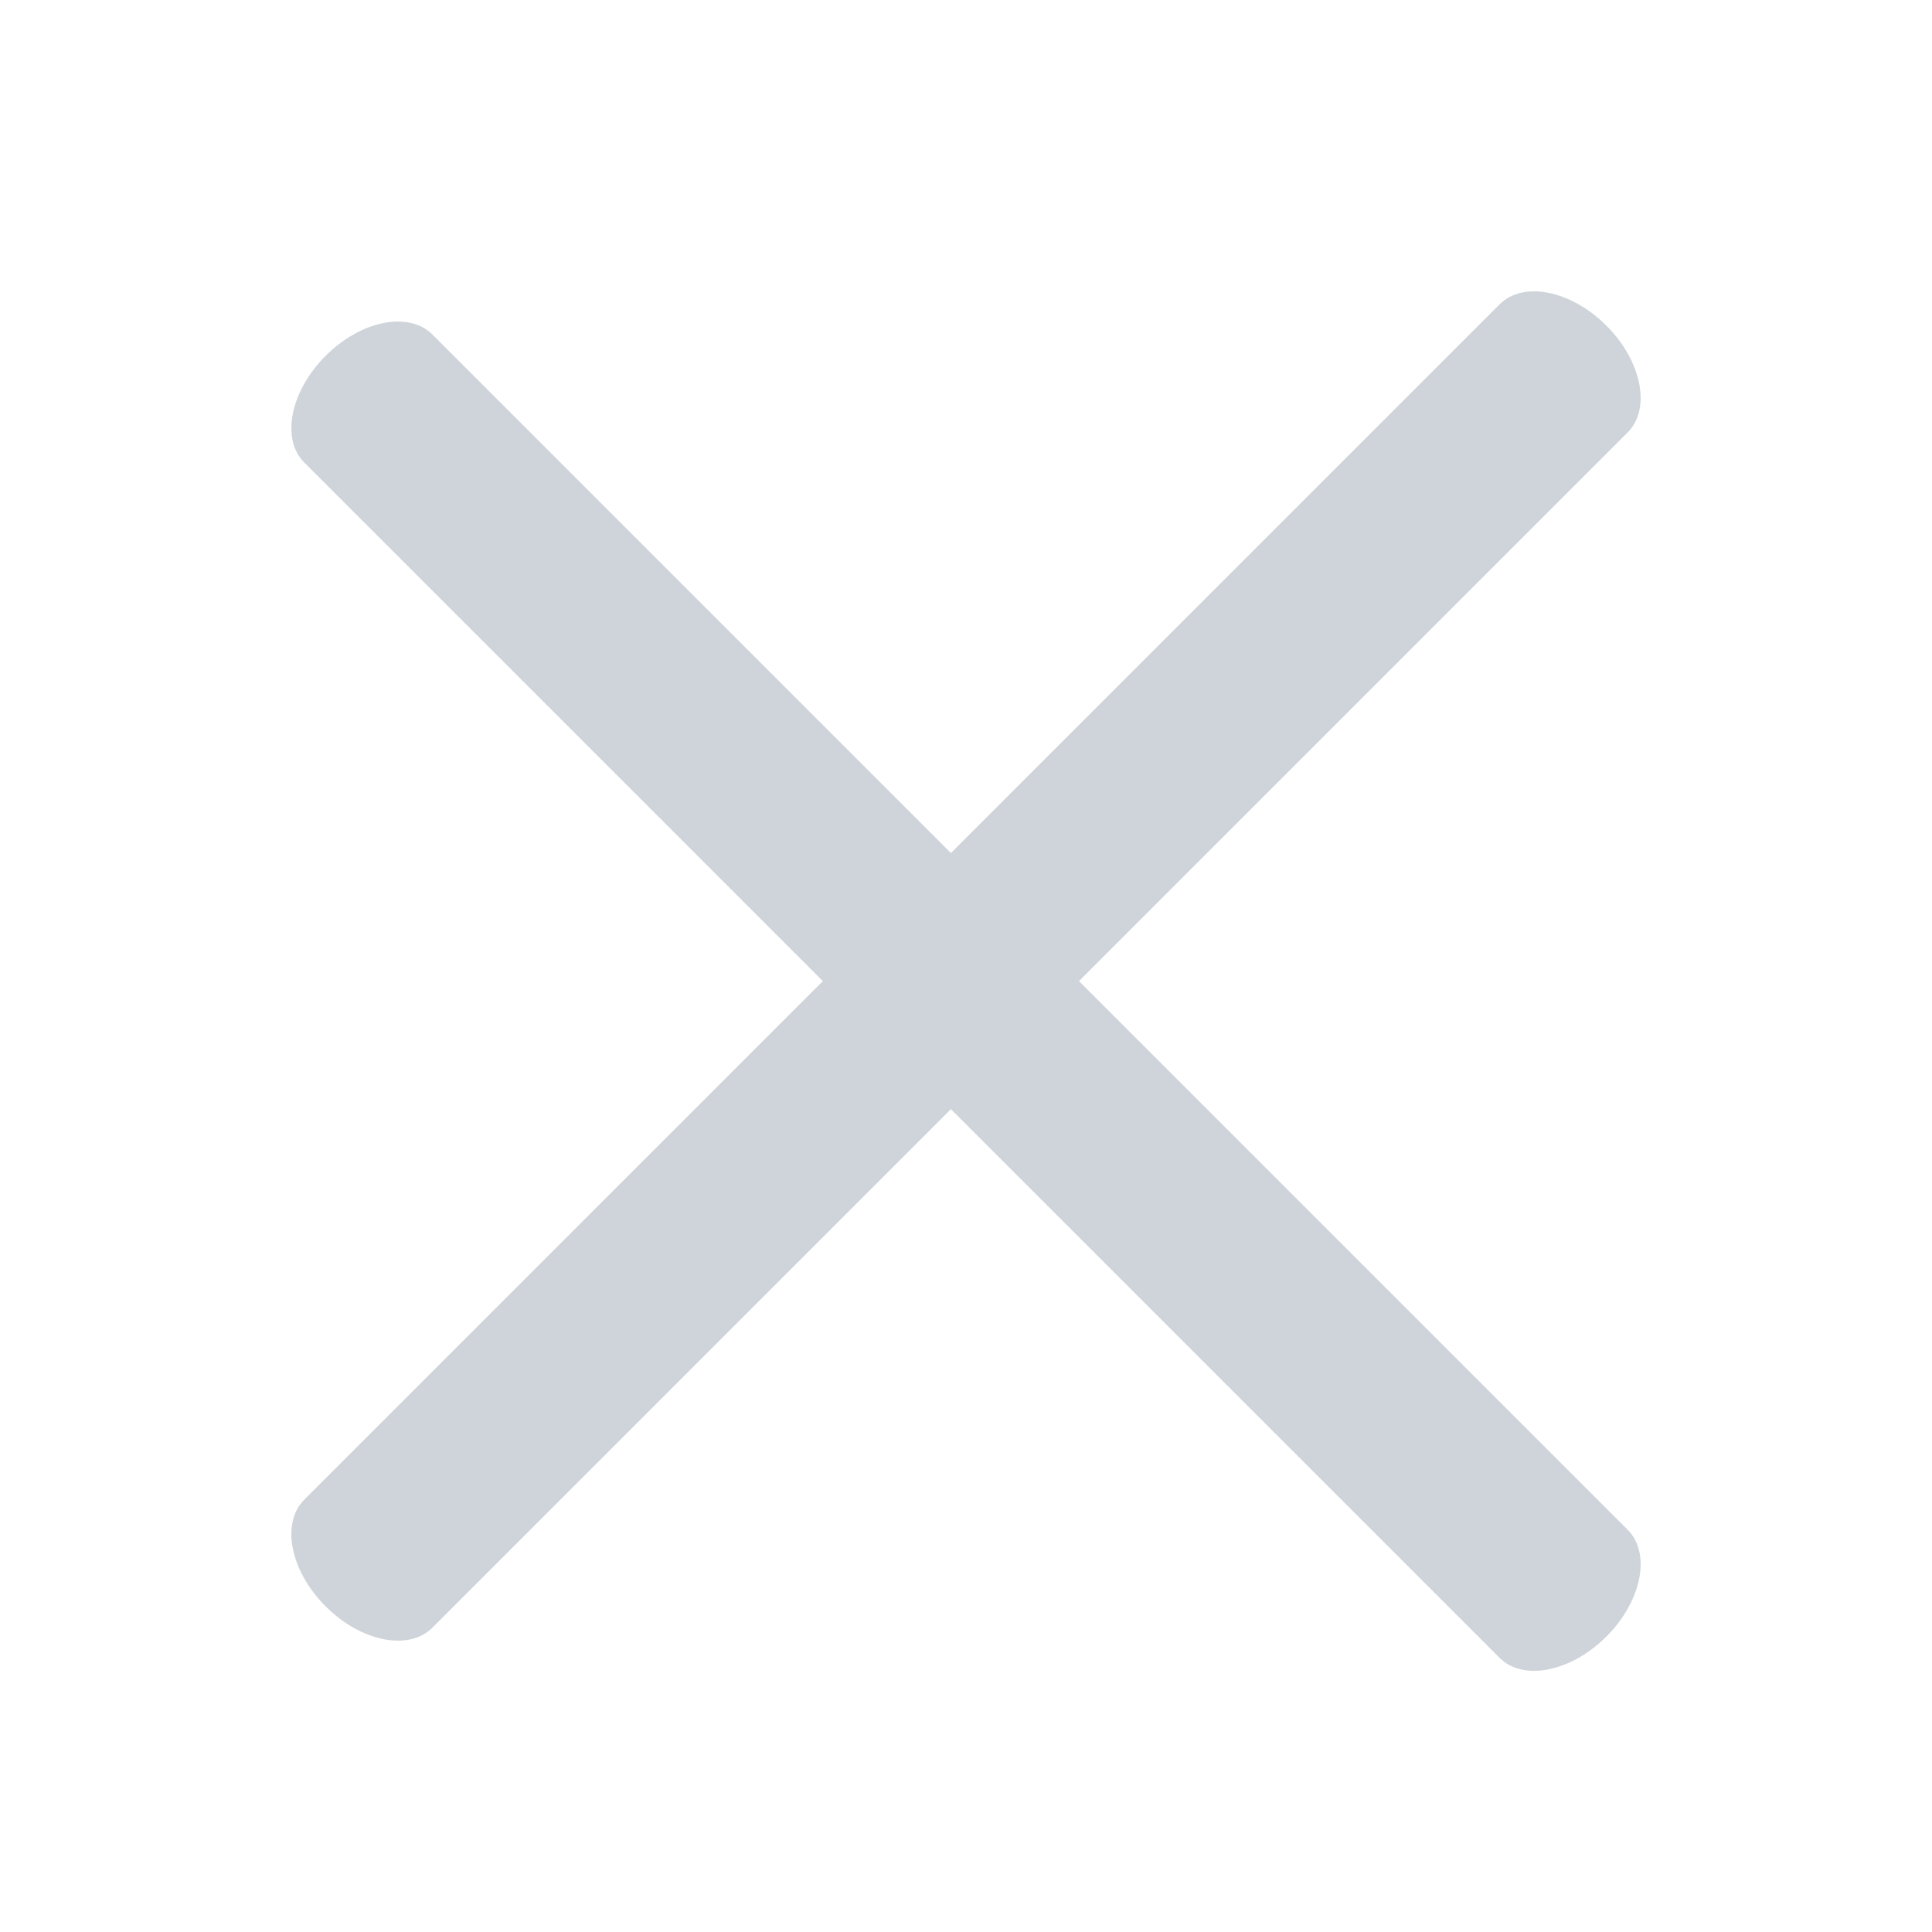 <?xml version="1.0" encoding="UTF-8"?>
<svg width="32px" height="32px" viewBox="0 0 32 32" version="1.1" xmlns="http://www.w3.org/2000/svg" xmlns:xlink="http://www.w3.org/1999/xlink">
    <!-- Generator: Sketch 51.3 (57544) - http://www.bohemiancoding.com/sketch -->
    <title>close_lightgray</title>
    <desc>Created with Sketch.</desc>
    <defs></defs>
    <g id="close_lightgray" stroke="none" stroke-width="1" fill="none" fill-rule="evenodd">
        <path d="M2,18 C1.448,18 1,17.328 1,16.5 C1,15.672 1.448,15 2,15 L30,15 C30.552,15 31,15.672 31,16.5 C31,17.328 30.552,18 30,18 L2,18 Z" id="Line-3" fill="#CED4DA" fill-rule="nonzero" transform="translate(16, 16.5) rotate(-315) translate(-16, -16.5) "></path>
        <path d="M14.5,2 C14.5,1.448 15.172,1 16,1 C16.828,1 17.5,1.448 17.5,2 L17.5,30 C17.5,30.552 16.828,31 16,31 C15.172,31 14.5,30.552 14.5,30 L14.5,2 Z" id="Line" fill="#CED4DA" fill-rule="nonzero" transform="translate(16, 16) rotate(-315) translate(-16, -16) "></path>
    </g>
</svg>